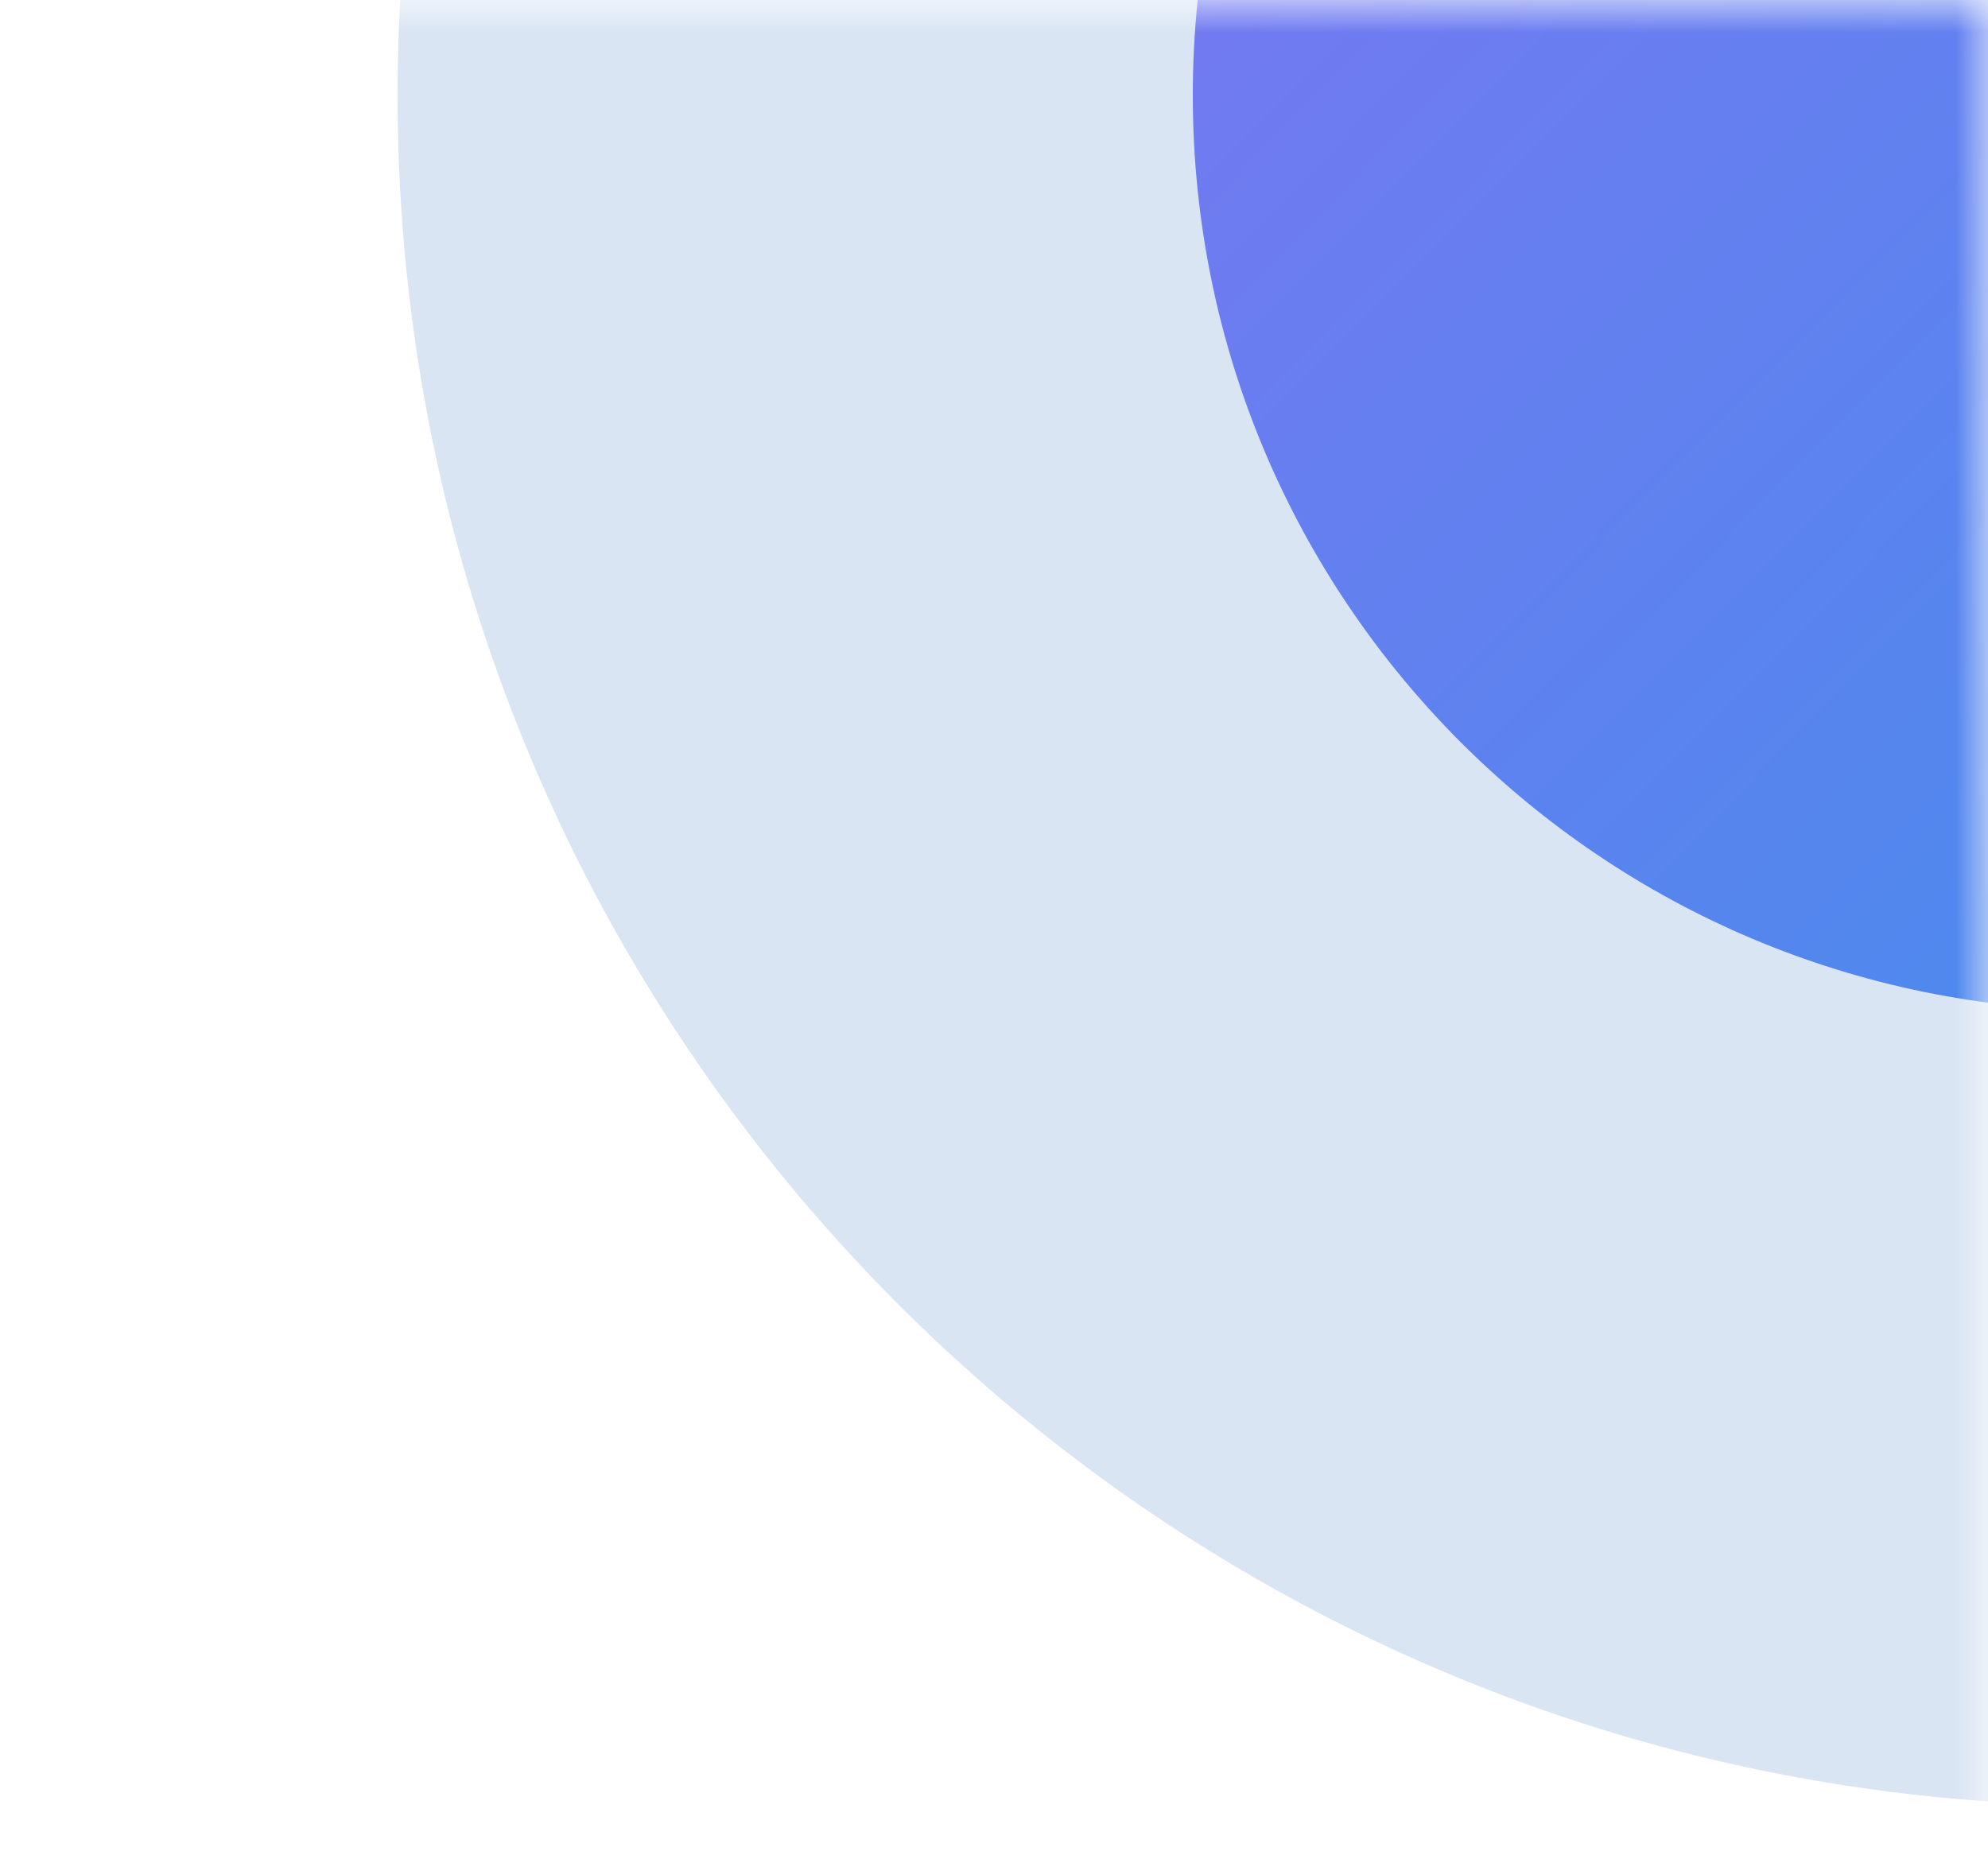 <svg width="30" height="28" viewBox="0 0 30 28" fill="none" xmlns="http://www.w3.org/2000/svg">
<mask id="mask0" mask-type="alpha" maskUnits="userSpaceOnUse" x="0" y="0" width="30" height="28">
<rect width="30" height="28" fill="white"/>
</mask>
<g mask="url(#mask0)">
<path opacity="0.2" fill-rule="evenodd" clip-rule="evenodd" d="M31.813 27.25C46.069 27.25 57.625 15.694 57.625 1.438C57.625 -12.818 46.069 -24.375 31.813 -24.375C17.557 -24.375 6 -12.818 6 1.438C6 15.694 17.557 27.25 31.813 27.25Z" fill="#457EC3"/>
<path fill-rule="evenodd" clip-rule="evenodd" d="M31.813 15.25C39.441 15.25 45.625 9.066 45.625 1.438C45.625 -6.191 39.441 -12.375 31.813 -12.375C24.184 -12.375 18 -6.191 18 1.438C18 9.066 24.184 15.25 31.813 15.25Z" fill="url(#paint0_linear)"/>
</g>
<defs>
<linearGradient id="paint0_linear" x1="6.198" y1="1.475" x2="31.986" y2="27.01" gradientUnits="userSpaceOnUse">
<stop stop-color="#8074F2"/>
<stop offset="1" stop-color="#3C90EC"/>
</linearGradient>
</defs>
</svg>
